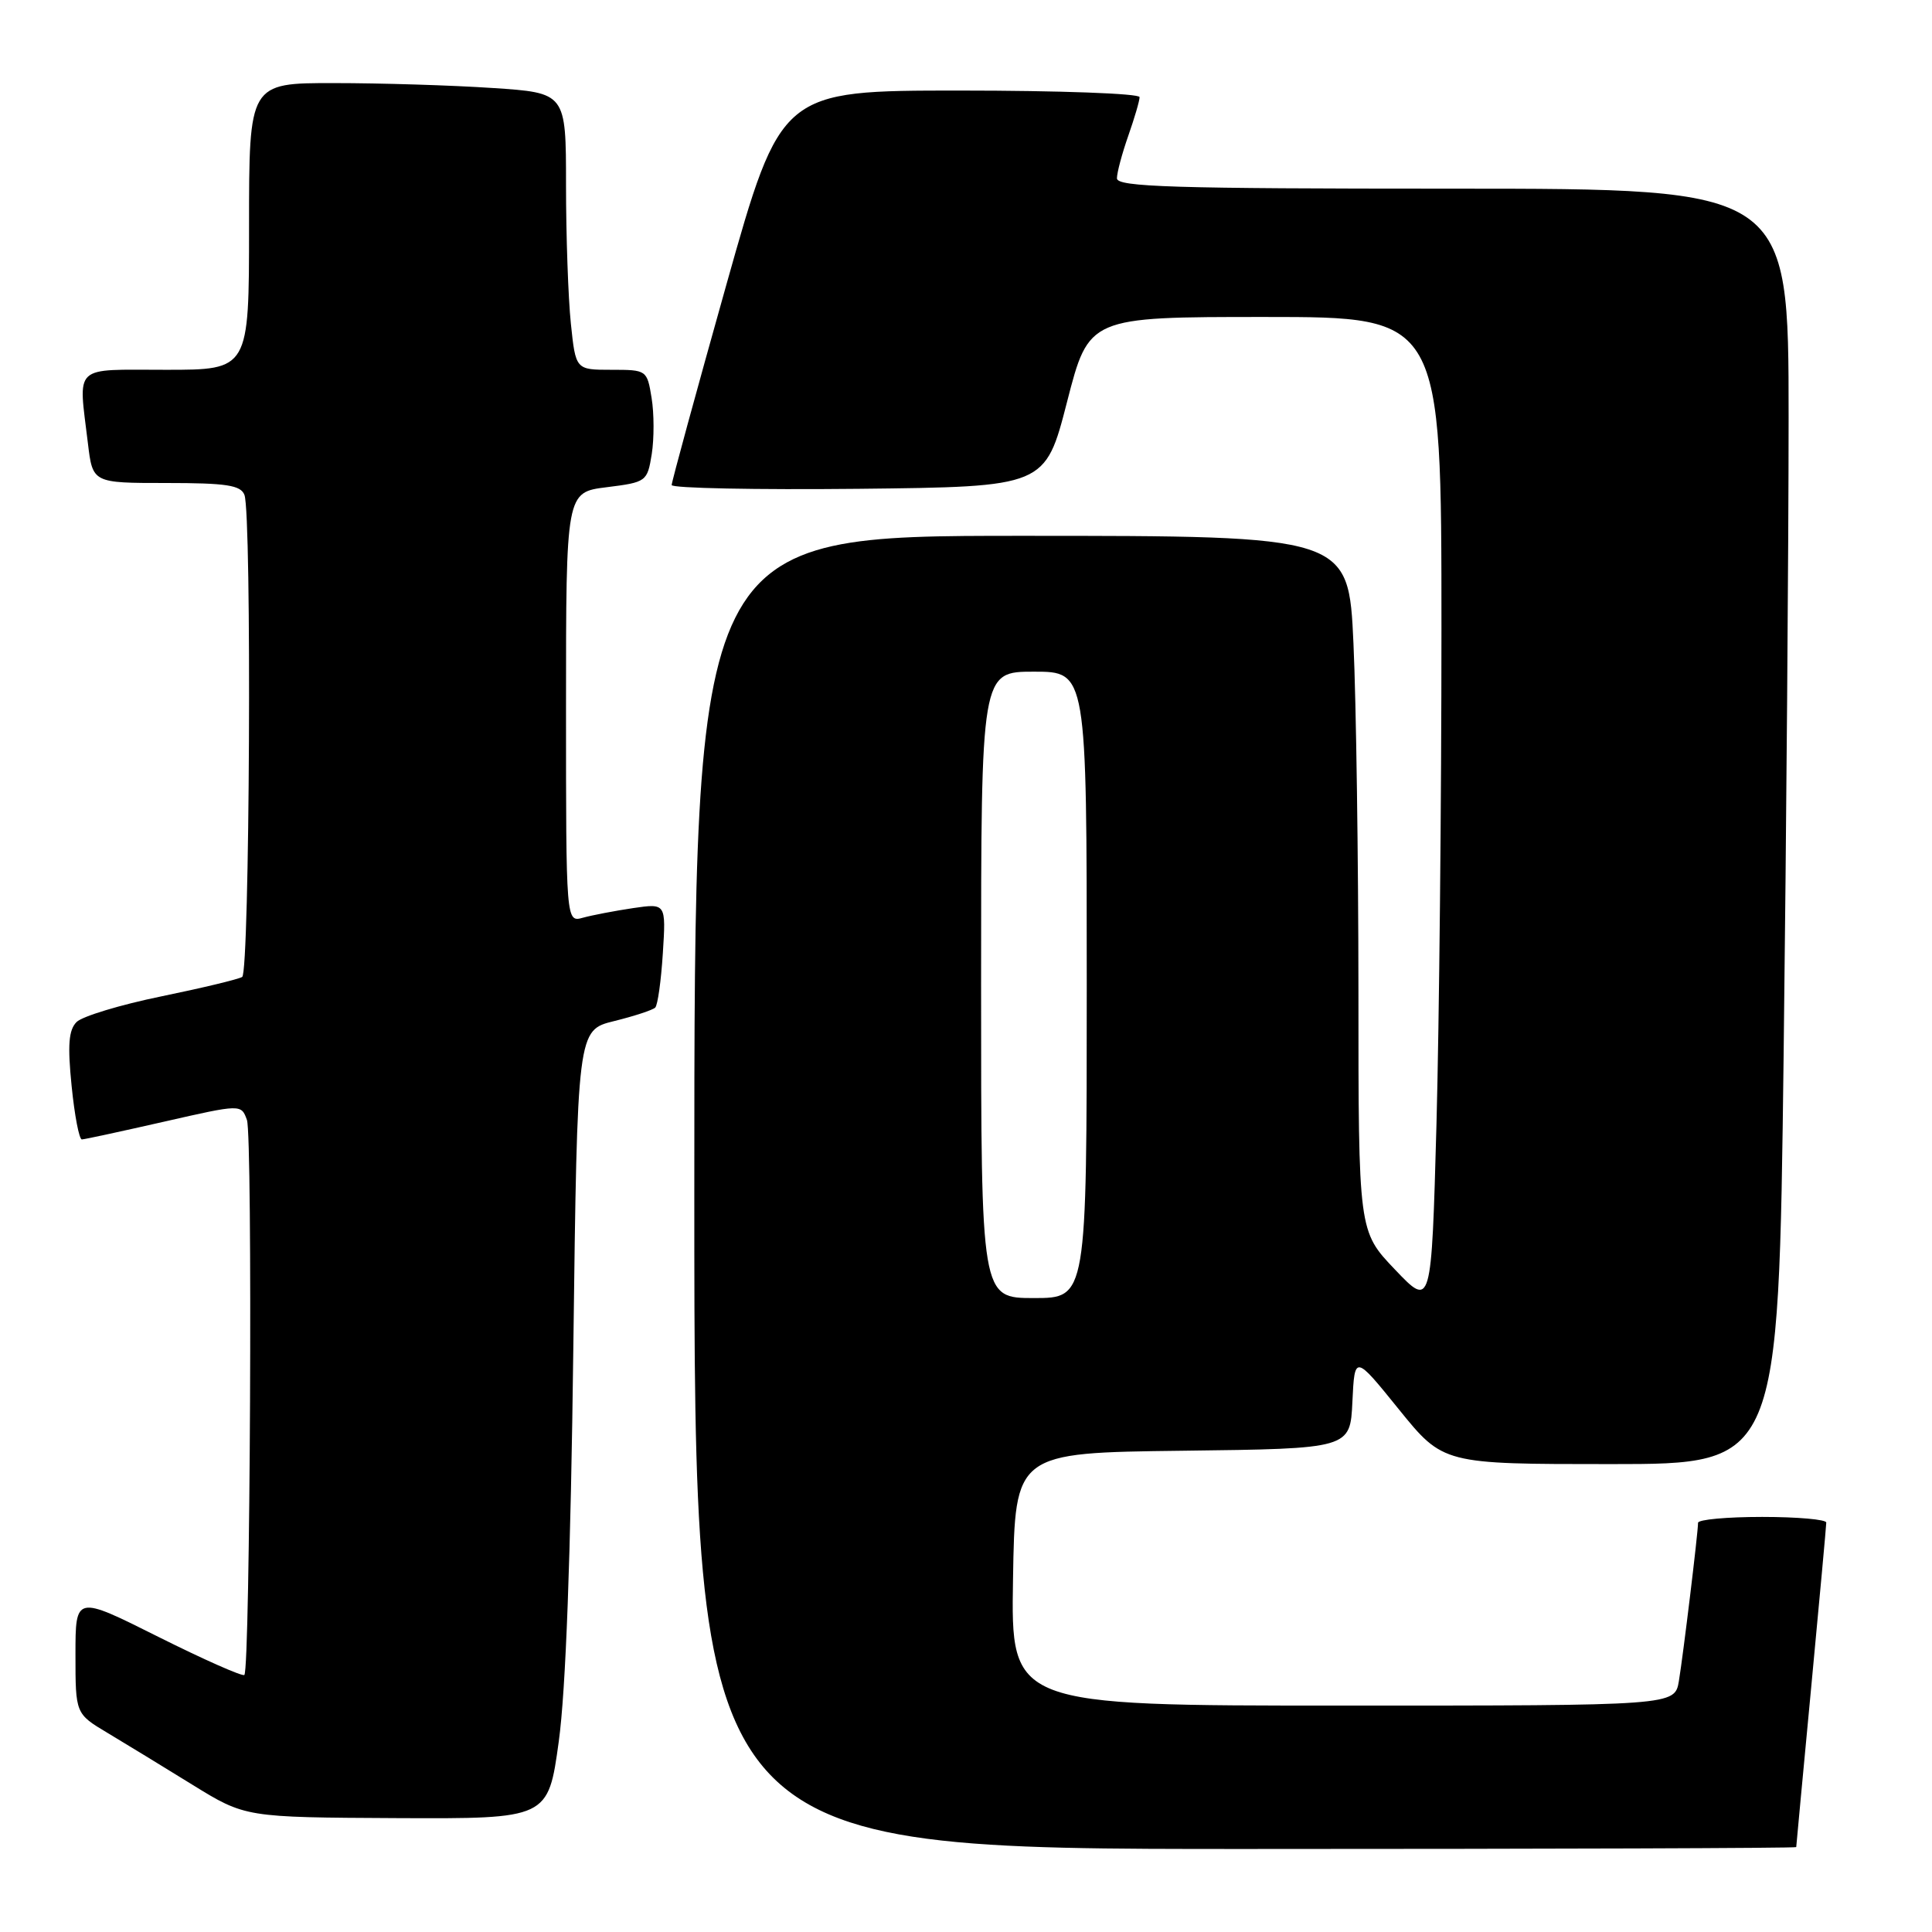 <?xml version="1.0" encoding="UTF-8" standalone="no"?>
<!DOCTYPE svg PUBLIC "-//W3C//DTD SVG 1.1//EN" "http://www.w3.org/Graphics/SVG/1.1/DTD/svg11.dtd" >
<svg xmlns="http://www.w3.org/2000/svg" xmlns:xlink="http://www.w3.org/1999/xlink" version="1.1" viewBox="0 0 256 256">
 <g >
 <path fill="currentColor"
d=" M 238.01 244.75 C 238.01 244.61 238.91 235.05 240.00 223.50 C 241.09 211.95 241.99 202.16 241.99 201.75 C 242.00 201.34 238.18 201.00 233.50 201.00 C 228.82 201.00 225.00 201.35 225.00 201.78 C 225.00 203.09 223.03 219.31 222.46 222.75 C 221.91 226.00 221.91 226.00 177.93 226.00 C 133.95 226.00 133.95 226.00 134.23 209.25 C 134.50 192.50 134.50 192.50 156.70 192.23 C 178.91 191.96 178.91 191.96 179.20 185.73 C 179.50 179.50 179.50 179.50 185.36 186.75 C 191.23 194.00 191.23 194.00 213.45 194.00 C 235.67 194.00 235.67 194.00 236.34 139.84 C 236.70 110.04 237.00 72.02 237.00 55.34 C 237.00 25.00 237.00 25.00 192.50 25.00 C 155.42 25.00 148.00 24.77 148.00 23.63 C 148.00 22.87 148.68 20.34 149.50 18.00 C 150.32 15.66 151.00 13.36 151.00 12.87 C 151.00 12.39 140.31 12.00 127.24 12.00 C 103.49 12.00 103.49 12.00 96.24 37.75 C 92.26 51.91 89.00 63.85 89.00 64.27 C 89.00 64.69 100.14 64.91 113.75 64.77 C 138.50 64.50 138.50 64.50 141.39 53.25 C 144.28 42.00 144.28 42.00 167.64 42.00 C 191.00 42.00 191.00 42.00 191.00 83.34 C 191.00 106.07 190.70 135.61 190.34 148.98 C 189.67 173.29 189.67 173.29 184.84 168.22 C 180.00 163.15 180.00 163.15 180.00 131.32 C 179.99 113.82 179.70 93.09 179.34 85.25 C 178.69 71.00 178.69 71.00 135.34 71.00 C 92.00 71.00 92.00 71.00 92.00 158.00 C 92.00 245.00 92.00 245.00 165.00 245.00 C 205.15 245.00 238.00 244.89 238.01 244.75 Z  M 74.04 230.75 C 74.97 223.98 75.63 206.26 75.97 178.50 C 76.50 136.50 76.50 136.50 81.37 135.30 C 84.05 134.64 86.50 133.83 86.82 133.51 C 87.15 133.19 87.60 129.95 87.83 126.31 C 88.25 119.69 88.25 119.69 83.88 120.33 C 81.47 120.69 78.49 121.26 77.25 121.60 C 75.00 122.23 75.00 122.23 75.00 93.73 C 75.00 65.23 75.00 65.23 80.38 64.56 C 85.66 63.90 85.77 63.81 86.36 60.17 C 86.68 58.13 86.68 54.78 86.34 52.73 C 85.74 49.03 85.69 49.00 81.01 49.00 C 76.28 49.00 76.28 49.00 75.64 42.85 C 75.29 39.47 75.00 31.22 75.00 24.50 C 75.00 12.30 75.00 12.30 65.25 11.66 C 59.89 11.30 50.44 11.01 44.25 11.01 C 33.00 11.00 33.00 11.00 33.00 30.00 C 33.00 49.00 33.00 49.00 22.00 49.00 C 9.50 49.00 10.38 48.17 11.65 58.75 C 12.28 64.00 12.28 64.00 22.03 64.00 C 30.00 64.00 31.90 64.29 32.39 65.58 C 33.38 68.16 33.09 128.83 32.09 129.45 C 31.59 129.76 26.75 130.92 21.35 132.03 C 15.94 133.14 10.90 134.67 10.15 135.42 C 9.10 136.47 8.94 138.46 9.49 143.90 C 9.88 147.80 10.49 150.99 10.85 150.98 C 11.21 150.97 16.10 149.91 21.73 148.63 C 31.96 146.30 31.96 146.30 32.72 148.40 C 33.49 150.53 33.16 221.13 32.38 221.94 C 32.15 222.18 27.02 219.91 20.98 216.89 C 10.00 211.39 10.00 211.39 10.00 219.24 C 10.00 227.08 10.00 227.08 14.25 229.62 C 16.59 231.02 21.65 234.11 25.50 236.49 C 32.50 240.81 32.50 240.81 52.57 240.91 C 72.63 241.00 72.63 241.00 74.04 230.75 Z  M 130.00 130.50 C 130.00 89.00 130.00 89.00 137.00 89.00 C 144.00 89.00 144.00 89.00 144.00 130.50 C 144.00 172.00 144.00 172.00 137.00 172.00 C 130.00 172.00 130.00 172.00 130.00 130.50 Z "/>
</g>
</svg>